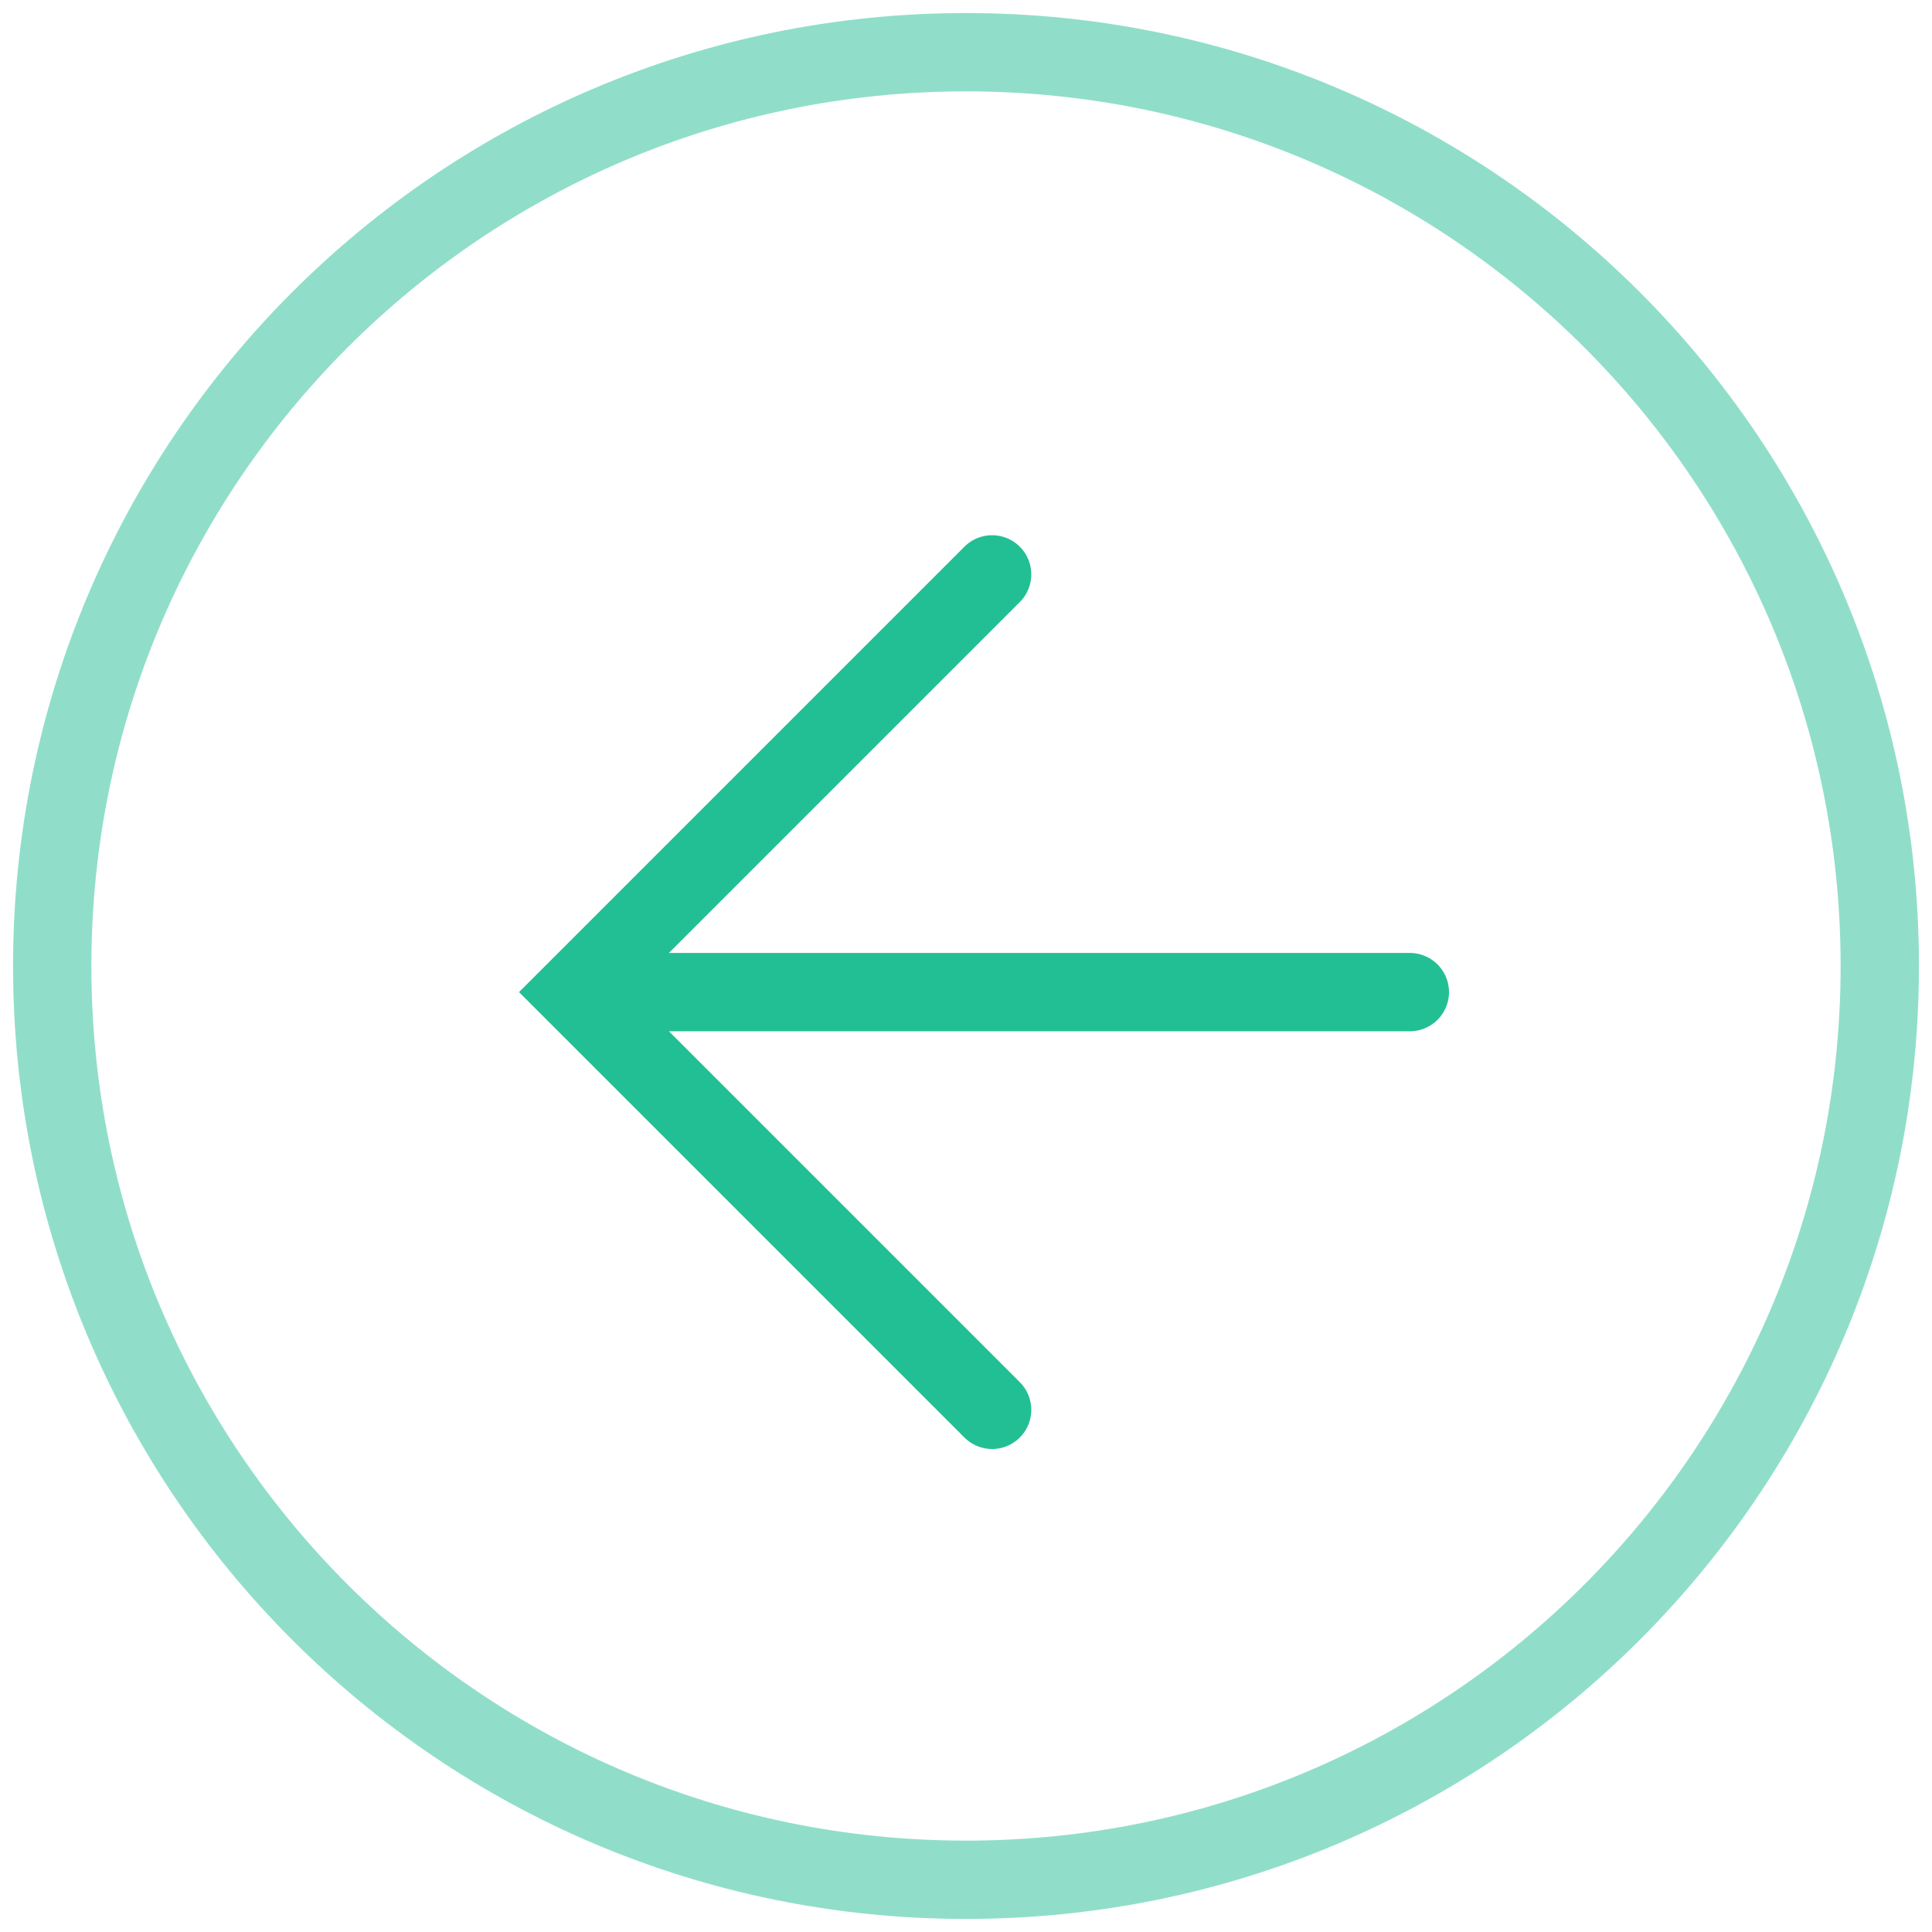 <svg width="37" height="37" fill="none" xmlns="http://www.w3.org/2000/svg"><path d="M18.5 36C28.165 36 36 28.165 36 18.5S28.165 1 18.5 1 1 8.835 1 18.5 8.835 36 18.5 36z" stroke="#22BF95" stroke-opacity=".5" stroke-width="1.5"/><path d="M19 11l-8 8 8 8M27 19H11" stroke="#22BF95" stroke-width="1.5" stroke-linecap="round"/></svg>
